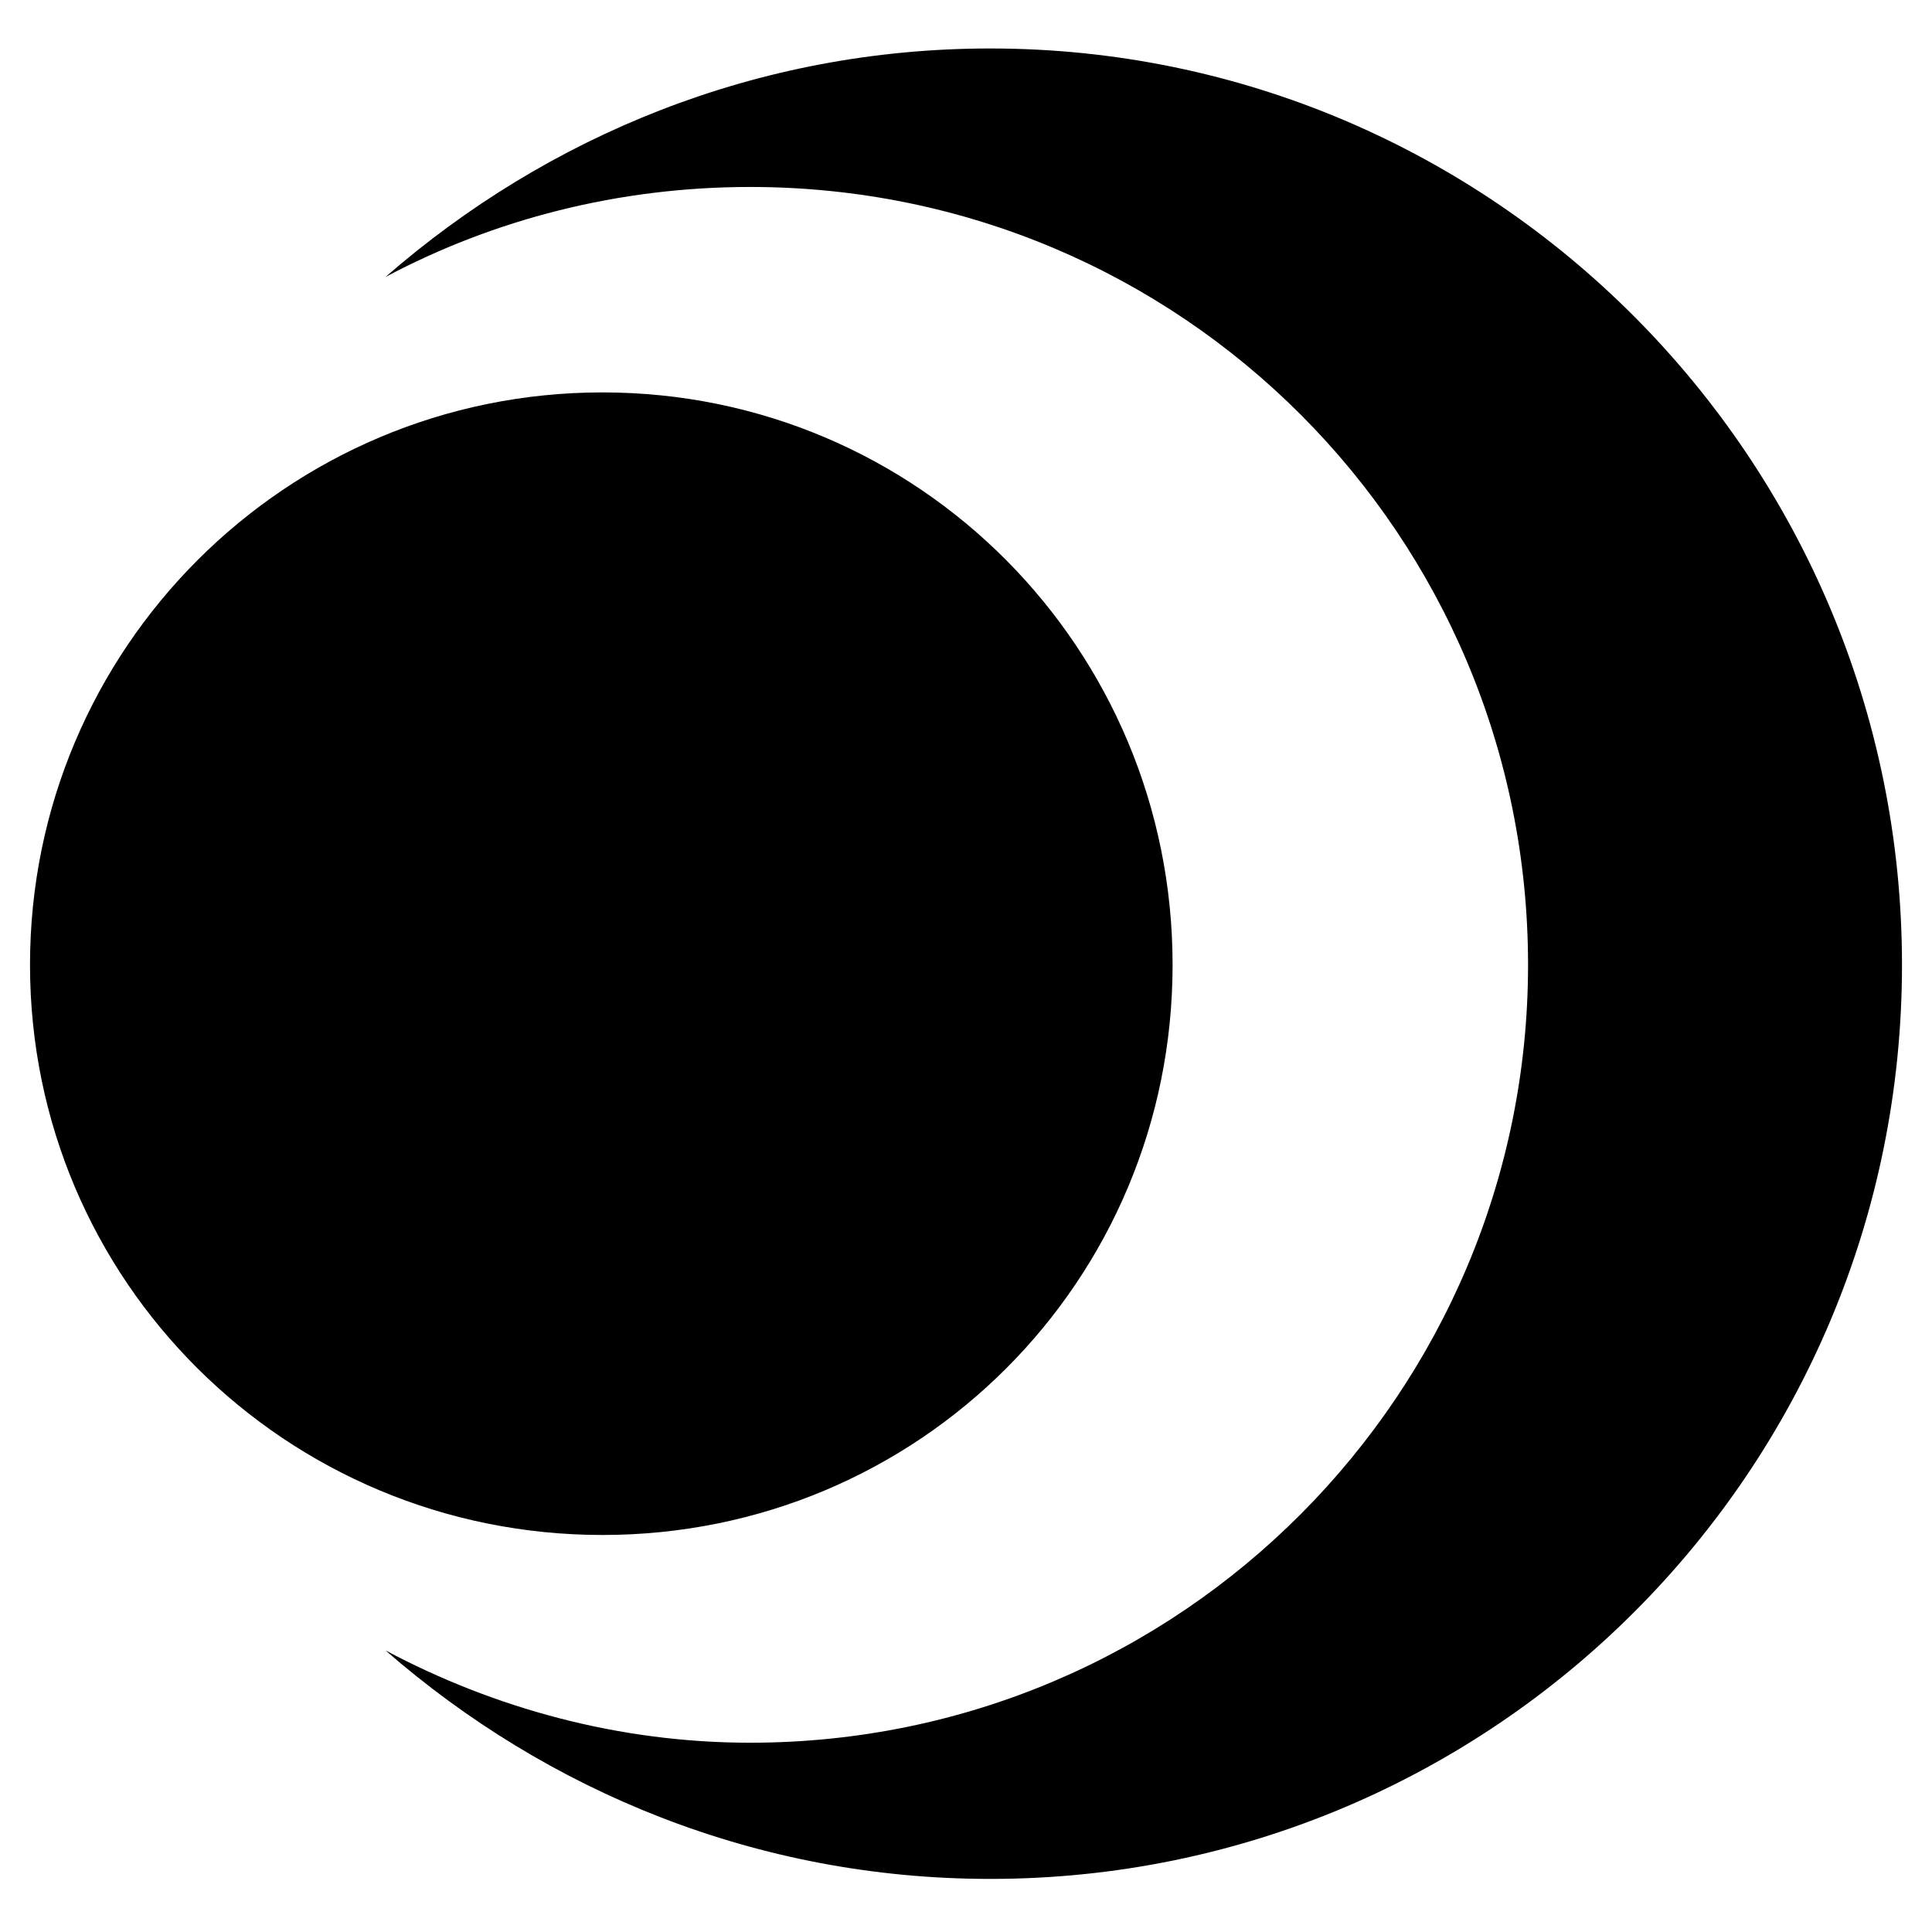 <?xml version="1.0" standalone="no"?>
<!DOCTYPE svg PUBLIC "-//W3C//DTD SVG 1.1//EN" "http://www.w3.org/Graphics/SVG/1.1/DTD/svg11.dtd" >
<svg xmlns="http://www.w3.org/2000/svg" xmlns:xlink="http://www.w3.org/1999/xlink" version="1.1" viewBox="0 -14 837 837">
  <g transform="matrix(1 0 0 -1 0 800)">
   <path fill="currentColor"
d="M508 396c0 137 -110 248 -247 248s-248 -111 -248 -248s111 -247 248 -247s247 110 247 247zM429 793c218 0 395 -178 395 -397s-177 -396 -395 -396c-101 0 -192 38 -262 99c47 -25 101 -40 158 -40c187 0 337 152 337 337c0 186 -150 337 -337 337
c-57 0 -111 -14 -158 -39c70 61 161 99 262 99z" />
  </g>

</svg>

